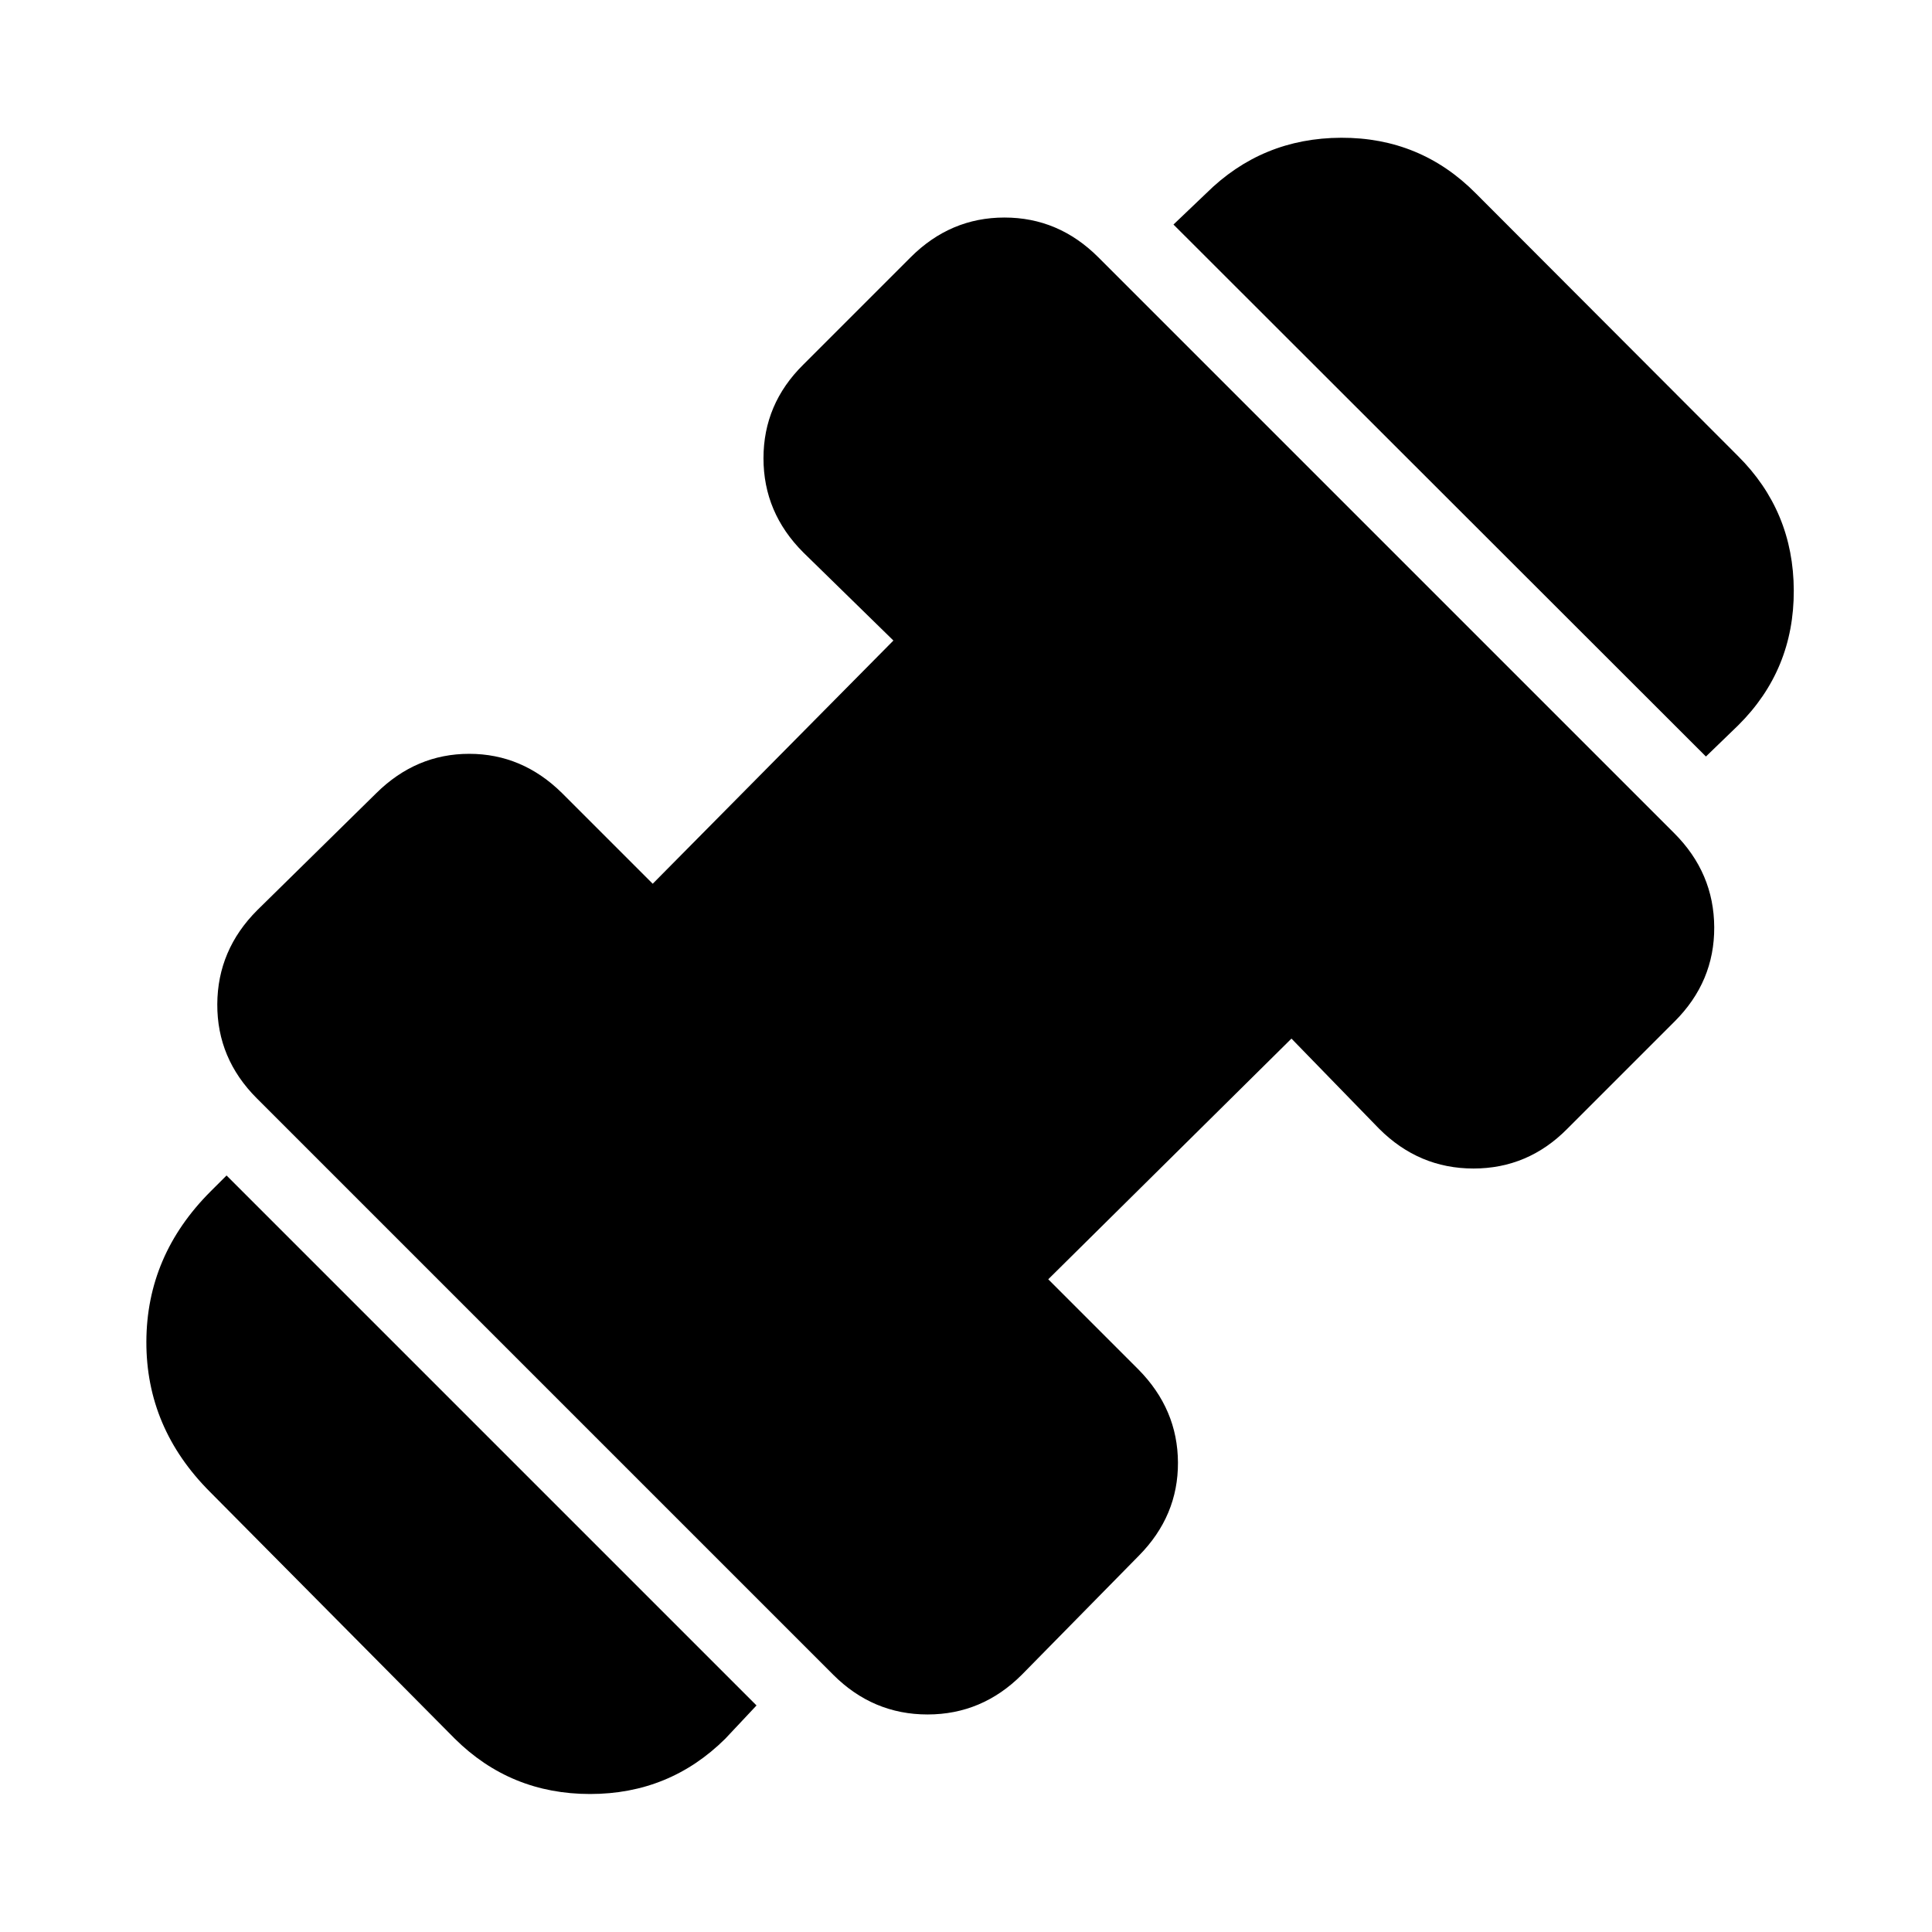<svg xmlns="http://www.w3.org/2000/svg" height="24" viewBox="0 -960 960 960" width="24"><path d="M847.67-584.09 583.09-848.43l16.28-15.53q27.72-27.47 67.08-27.59 39.35-.12 66.83 27.59l130.2 130.44q27.72 27.48 27.84 66.95.11 39.48-27.6 66.96l-16.05 15.52ZM360.39-96.04q-27.72 27.47-67.19 27.47-39.48 0-67.2-27.47L104.37-218.67q-31.76-31.76-31.64-74.65.12-42.88 31.88-74.64l7.96-7.95 263.34 263.34-15.52 16.53Zm147.37-31.81q-19.76 19.76-46.88 19.76T414-127.85L127.61-414.24Q107.85-434 107.97-461q.12-27 19.88-46.76L187-565.91q19.76-19.52 46.14-19.52t46.14 19.52l45.05 45.04 119.6-120.85-44.8-43.8q-19.76-19.76-19.76-46.76 0-27 19.76-46.52l53.35-53.35q19.76-19.76 46.64-19.76t46.64 19.76L831.91-546q19.76 19.76 19.88 46.76.12 27-19.64 46.76l-53.35 53.35q-19.52 19.76-46.64 19.76t-46.88-19.76l-43.56-44.8-120.85 119.6 44.8 44.81q19.53 19.76 19.65 46.26.11 26.5-19.41 46.26l-58.15 59.15Z"/></svg>